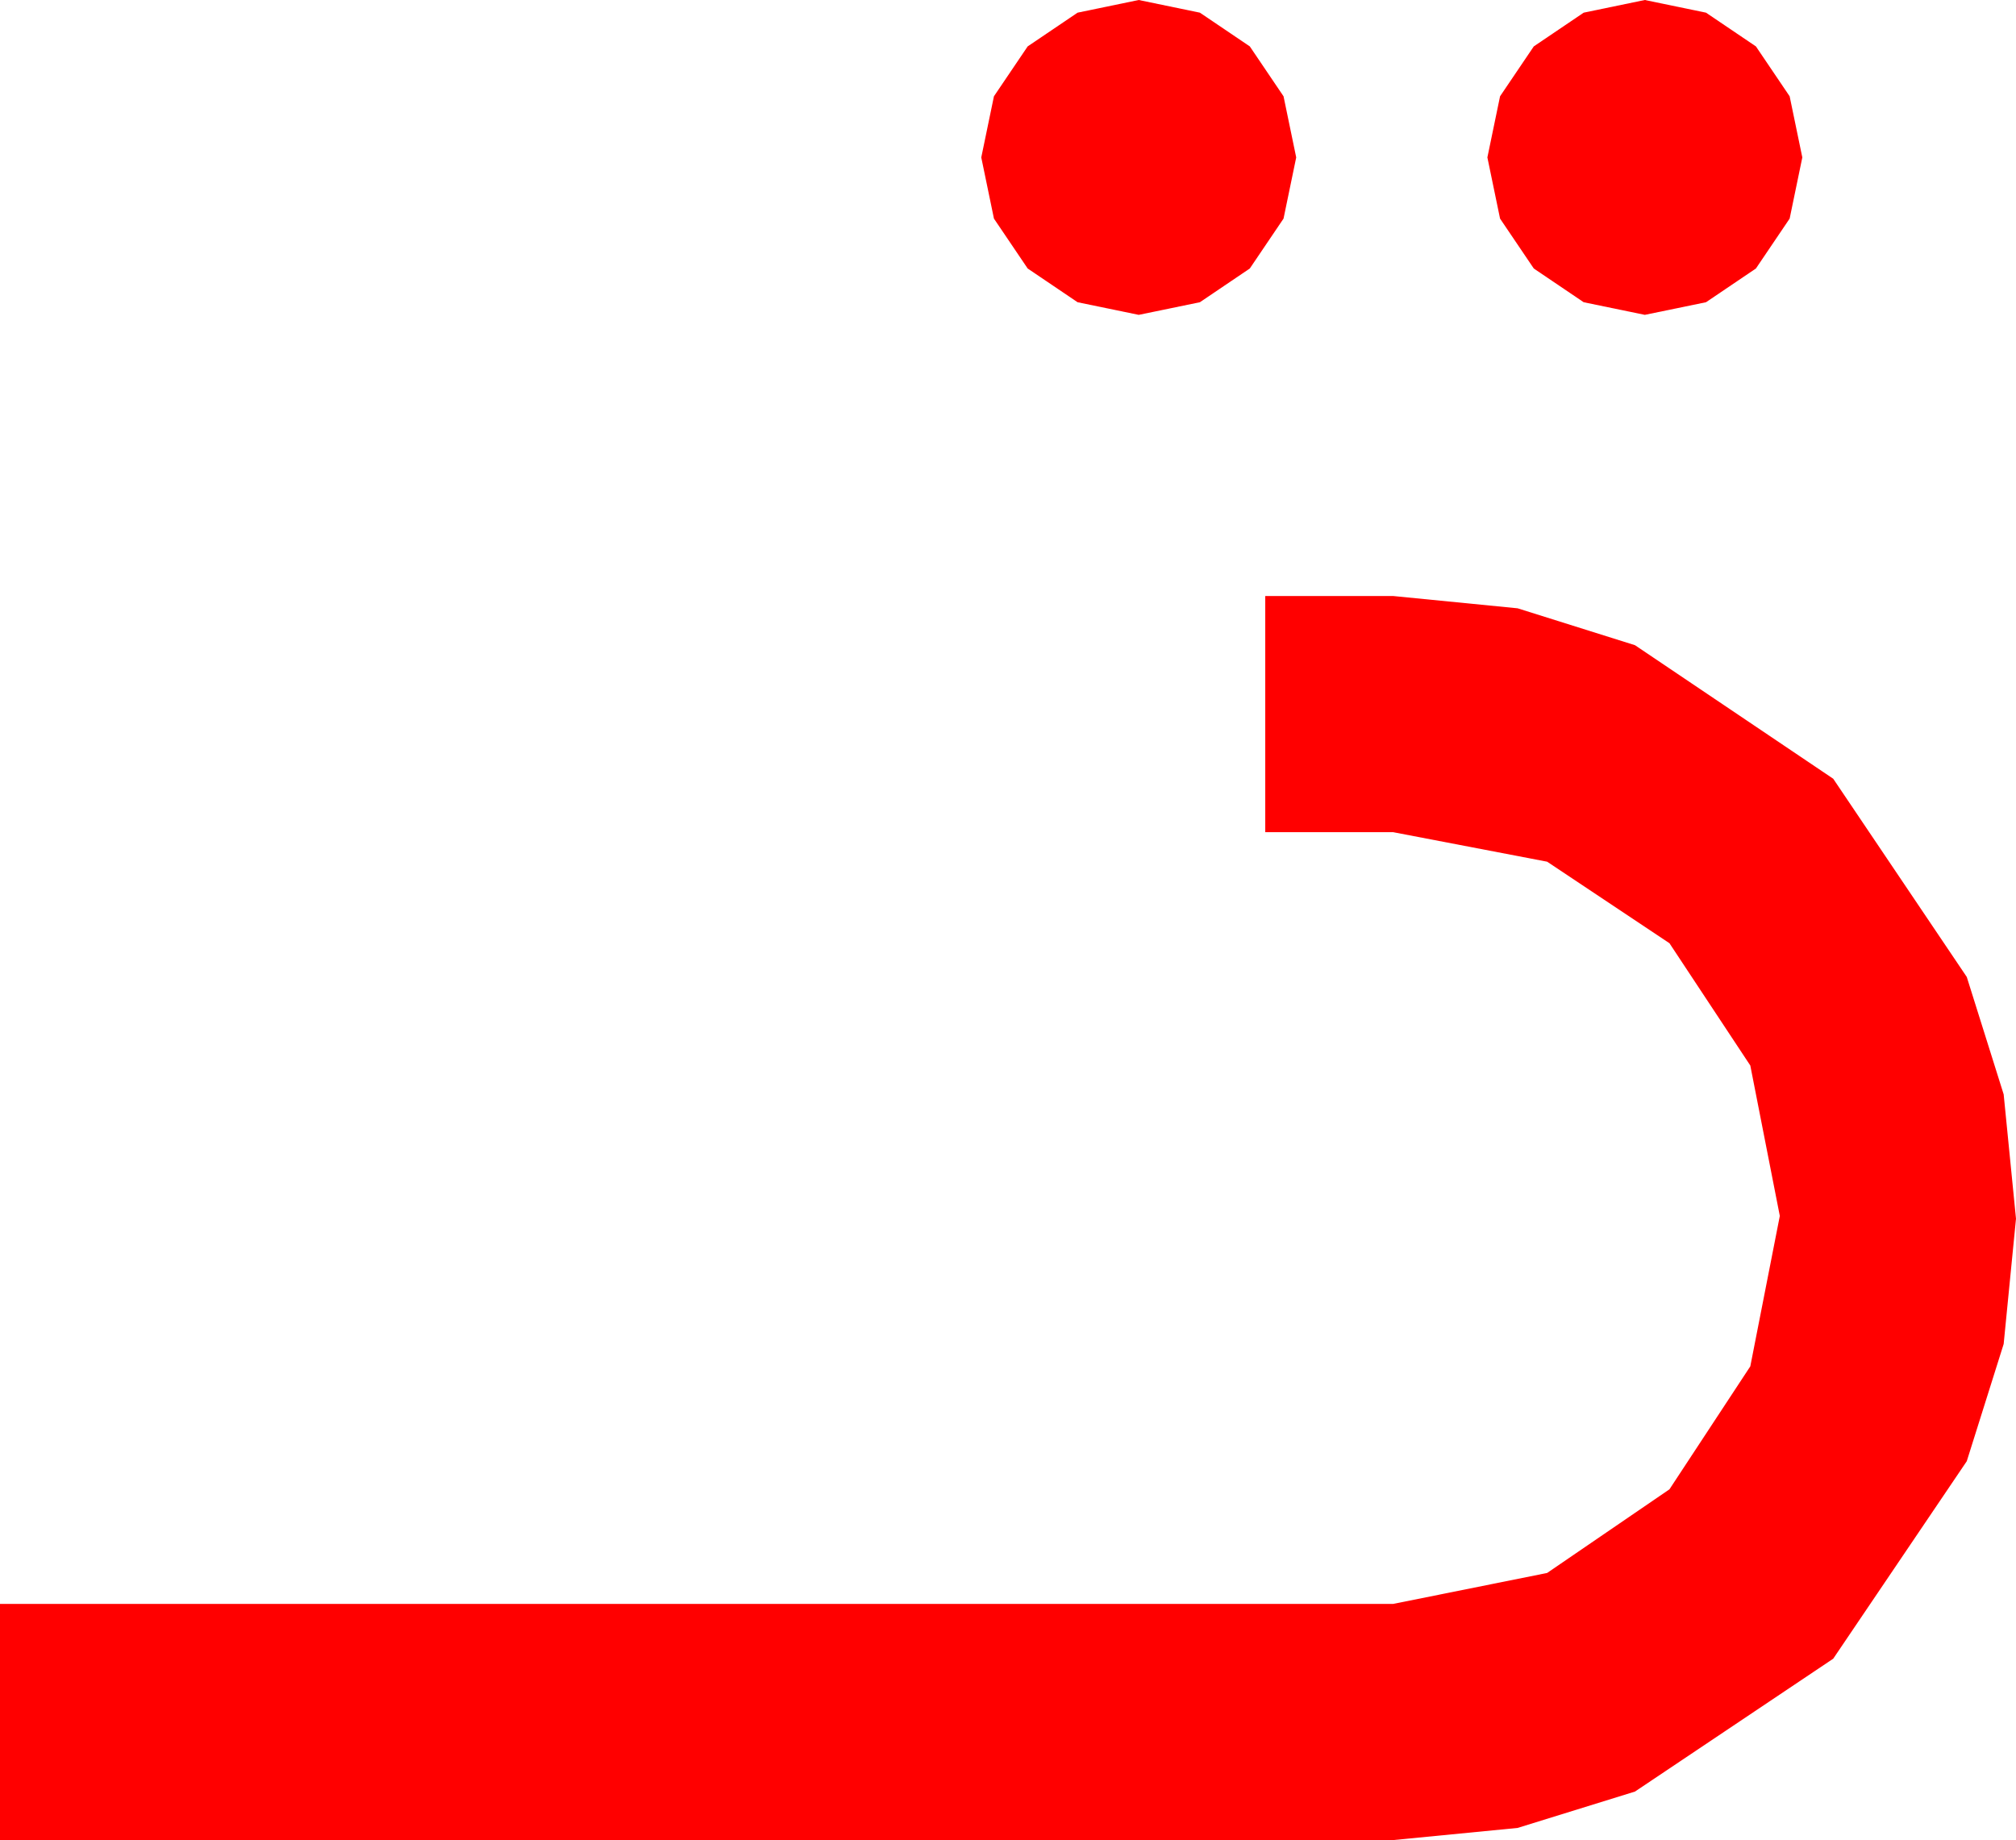 <?xml version="1.0" encoding="utf-8"?>
<!DOCTYPE svg PUBLIC "-//W3C//DTD SVG 1.1//EN" "http://www.w3.org/Graphics/SVG/1.1/DTD/svg11.dtd">
<svg width="42.012" height="38.35" xmlns="http://www.w3.org/2000/svg" xmlns:xlink="http://www.w3.org/1999/xlink" xmlns:xml="http://www.w3.org/XML/1998/namespace" version="1.1">
  <g>
    <g>
      <path style="fill:#FF0000;fill-opacity:1" d="M26.367,12.422L29.033,12.422 31.626,12.678 34.072,13.447 38.203,16.23 40.986,20.361 41.755,22.808 42.012,25.4 41.755,28.011 40.986,30.454 38.203,34.57 34.072,37.339 31.626,38.097 29.033,38.35 0,38.35 0,33.428 29.033,33.428 32.241,32.783 34.79,31.04 36.475,28.477 37.09,25.342 36.475,22.207 34.79,19.658 32.241,17.959 29.033,17.344 26.367,17.344 26.367,12.422z M34.277,0L35.552,0.264 36.592,0.967 37.295,2.007 37.559,3.281 37.295,4.556 36.592,5.596 35.552,6.299 34.277,6.562 33.003,6.299 31.963,5.596 31.26,4.556 30.996,3.281 31.26,2.007 31.963,0.967 33.003,0.264 34.277,0z M23.73,0L25.005,0.264 26.045,0.967 26.748,2.007 27.012,3.281 26.748,4.556 26.045,5.596 25.005,6.299 23.73,6.562 22.456,6.299 21.416,5.596 20.713,4.556 20.449,3.281 20.713,2.007 21.416,0.967 22.456,0.264 23.73,0z" />
    </g>
  </g>
</svg>